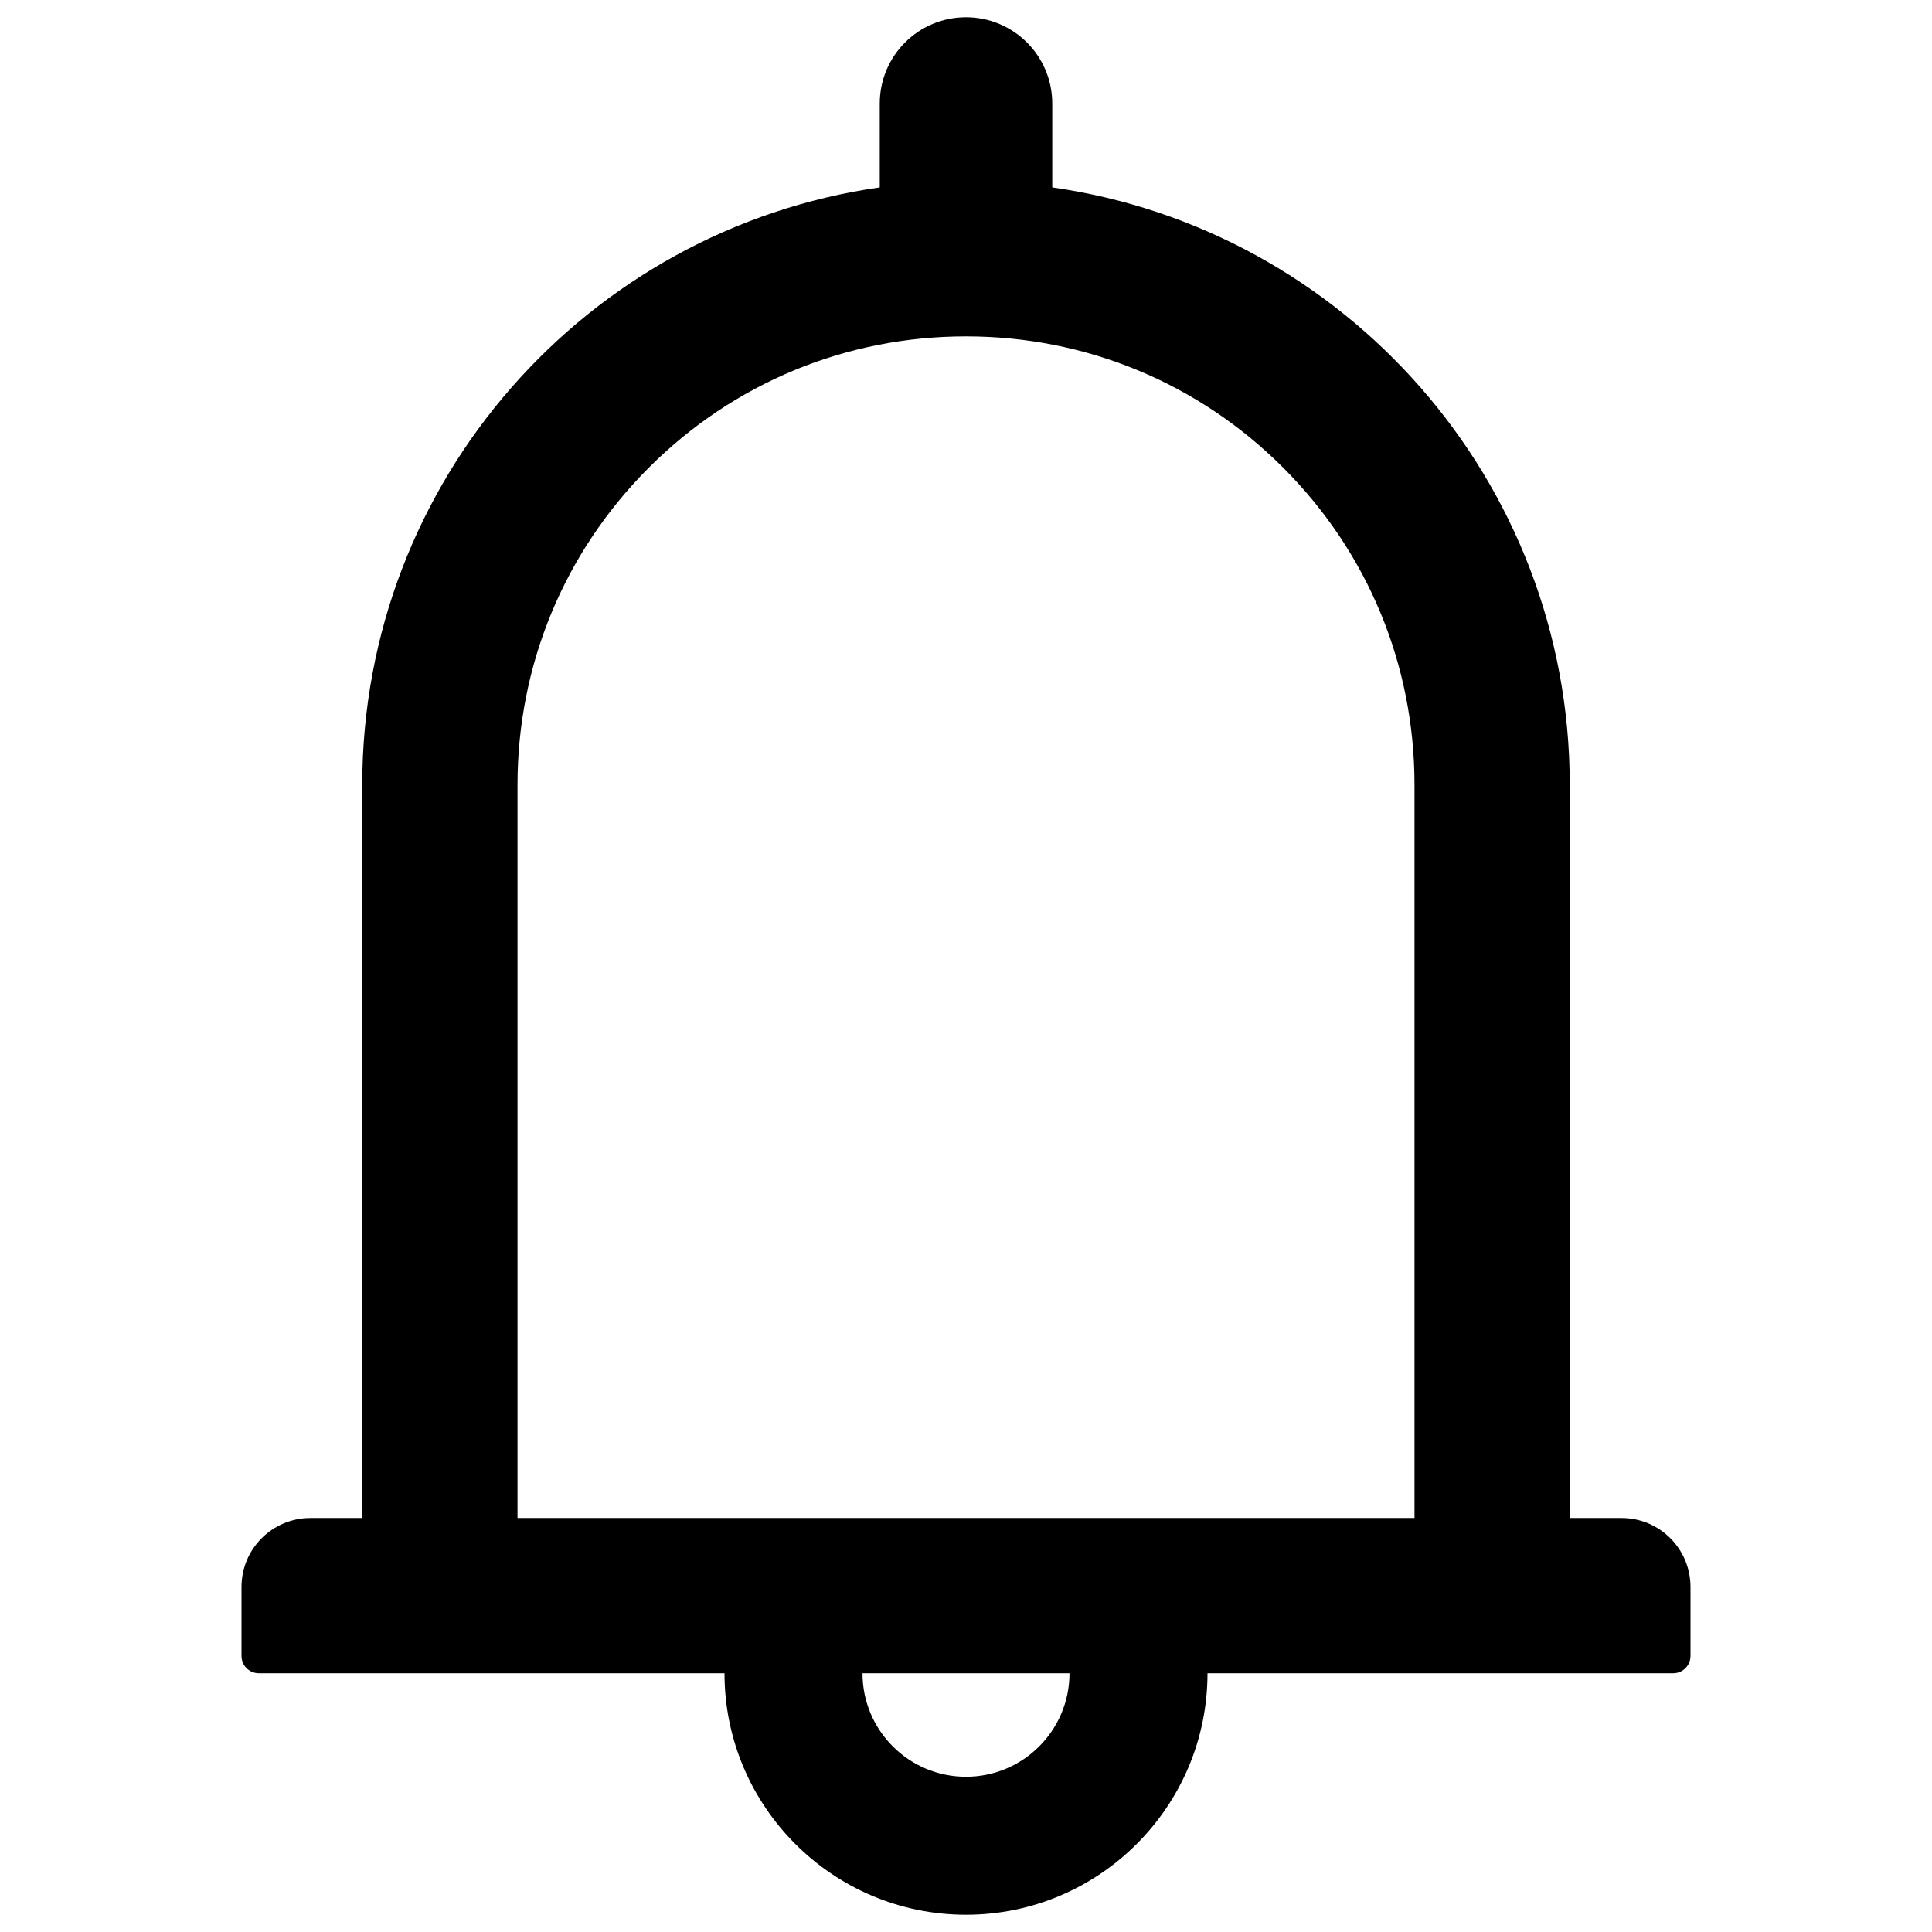 <?xml version="1.0" standalone="no"?><!DOCTYPE svg PUBLIC "-//W3C//DTD SVG 1.1//EN" "http://www.w3.org/Graphics/SVG/1.1/DTD/svg11.dtd"><svg t="1553783939582" class="icon" style="" viewBox="0 0 1024 1024" version="1.1" xmlns="http://www.w3.org/2000/svg" p-id="13409" xmlns:xlink="http://www.w3.org/1999/xlink" width="200" height="200"><defs><style type="text/css"></style></defs><path d="M859.429 804.571h-27.429V416c0-161.257-119.2-294.514-274.286-316.686V54.857c0-25.257-20.457-45.714-45.714-45.714s-45.714 20.457-45.714 45.714v44.457c-155.086 22.171-274.286 155.429-274.286 316.686v388.571h-27.429c-20.229 0-36.571 16.343-36.571 36.571v36.571c0 5.029 4.114 9.143 9.143 9.143h246.857c0 70.629 57.371 128 128 128s128-57.371 128-128h246.857c5.029 0 9.143-4.114 9.143-9.143v-36.571c0-20.229-16.343-36.571-36.571-36.571zM512 941.714c-30.286 0-54.857-24.571-54.857-54.857h109.714c0 30.286-24.571 54.857-54.857 54.857zM274.286 804.571V416c0-63.543 24.686-123.2 69.6-168.114S448.457 178.286 512 178.286c63.543 0 123.2 24.686 168.114 69.6S749.714 352.457 749.714 416v388.571H274.286z" p-id="13410"></path></svg>